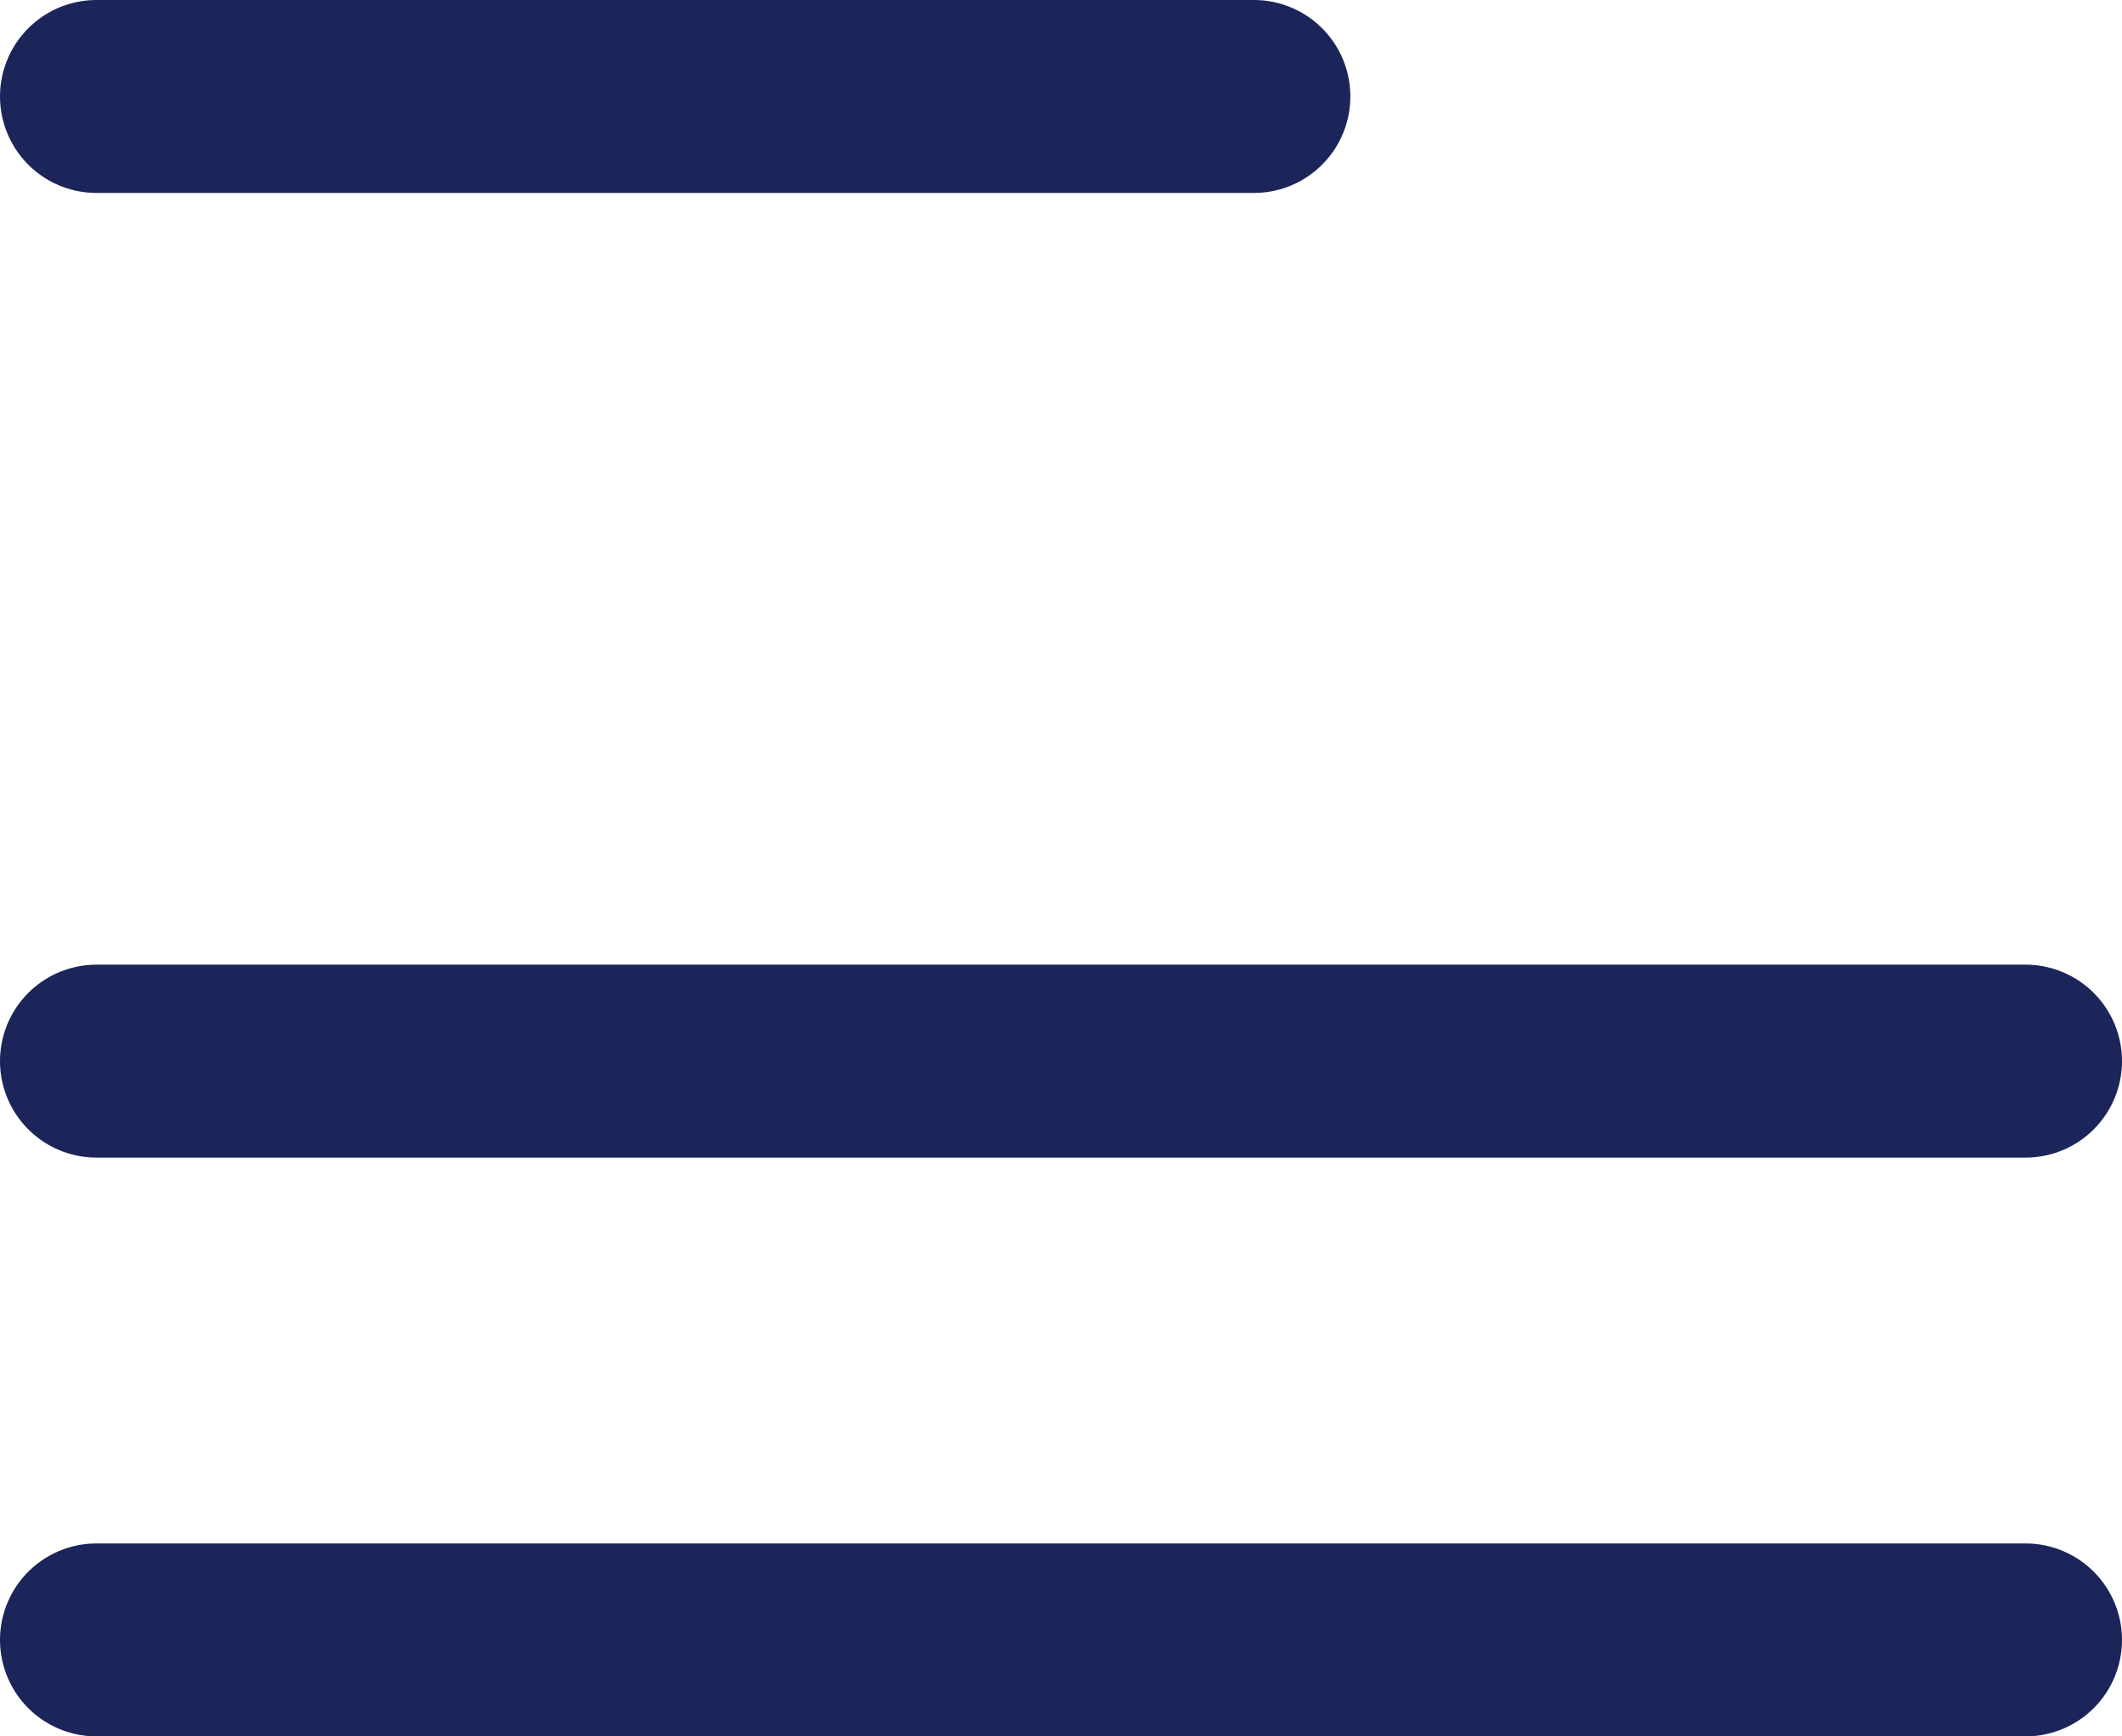 <?xml version="1.0" encoding="UTF-8"?>
<svg width="22px" height="18px" viewBox="0 0 22 18" version="1.1" xmlns="http://www.w3.org/2000/svg" xmlns:xlink="http://www.w3.org/1999/xlink">
    <!-- Generator: Sketch 56.3 (81716) - https://sketch.com -->
    <title>icon/sf-small/exception</title>
    <desc>Created with Sketch.</desc>
    <g id="Styleguide" stroke="none" stroke-width="1" fill="none" fill-rule="evenodd" stroke-linecap="round" stroke-linejoin="round">
        <g id="icon/sf-small/exception" transform="translate(1, -2)" stroke="#1B2559" stroke-width="2">
            <path d="M0,3 L12,3" id="Path-4"></path>
            <path d="M0,13 L20,13" id="Path-4-Copy-3"></path>
            <path d="M0,19 L20,19" id="Path-4-Copy-4"></path>
        </g>
    </g>
</svg>
